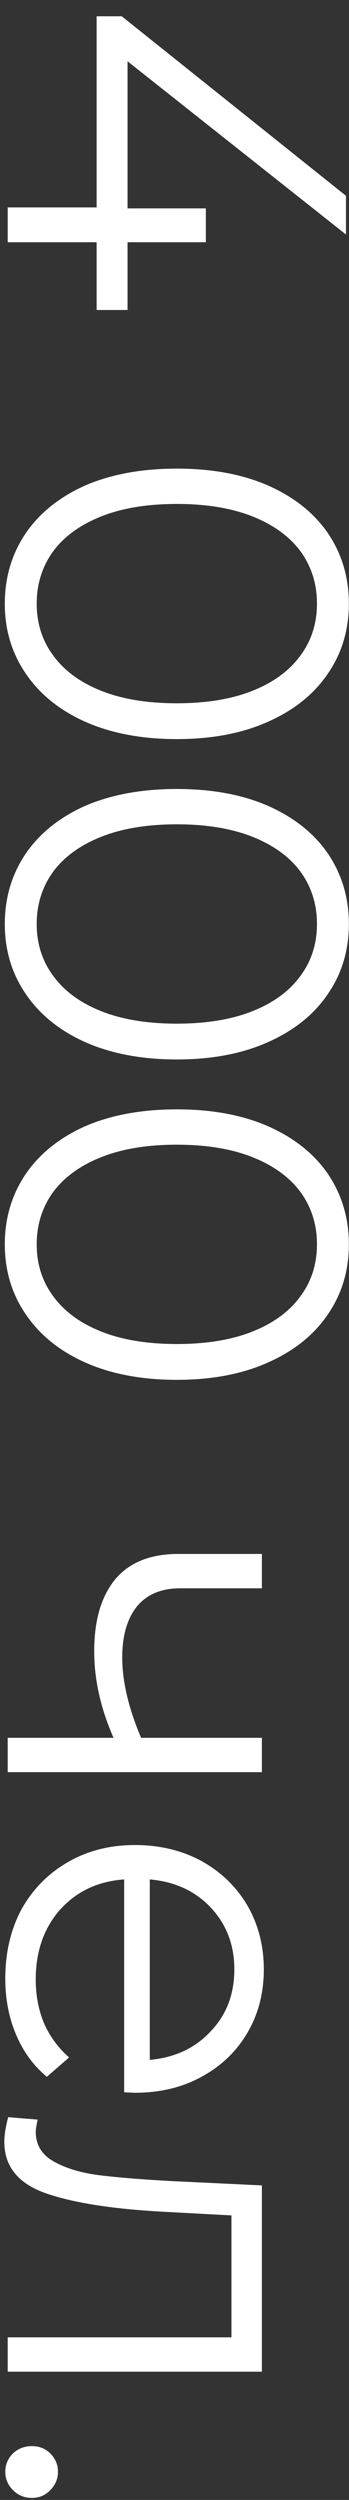 <svg width="13" height="93" viewBox="0 0 13 93" fill="none" xmlns="http://www.w3.org/2000/svg">
<rect x="0" y="0" width="13" height="93" fill="#333333" stroke="none"/>
<path d="M3.599 11.532L3.599 9.012L0.287 9.012L0.287 7.716L3.599 7.716L3.599 0.606L4.535 0.606L12.887 7.284L12.887 8.724L4.751 2.28L4.751 7.752L7.667 7.752L7.667 9.012L4.751 9.012L4.751 11.532L3.599 11.532ZM0.179 22.455C0.179 21.483 0.437 20.613 0.953 19.845C1.469 19.089 2.207 18.495 3.167 18.063C4.139 17.643 5.279 17.433 6.587 17.433C7.895 17.433 9.029 17.643 9.989 18.063C10.961 18.495 11.705 19.089 12.221 19.845C12.737 20.613 12.995 21.483 12.995 22.455C12.995 23.427 12.737 24.291 12.221 25.047C11.705 25.815 10.961 26.415 9.989 26.847C9.029 27.279 7.895 27.495 6.587 27.495C5.279 27.495 4.139 27.279 3.167 26.847C2.207 26.415 1.469 25.815 0.953 25.047C0.437 24.291 0.179 23.427 0.179 22.455ZM1.367 22.455C1.367 23.187 1.571 23.829 1.979 24.381C2.387 24.945 2.981 25.383 3.761 25.695C4.541 26.007 5.483 26.163 6.587 26.163C7.691 26.163 8.633 26.007 9.413 25.695C10.193 25.383 10.787 24.945 11.195 24.381C11.603 23.829 11.807 23.187 11.807 22.455C11.807 21.723 11.603 21.075 11.195 20.511C10.787 19.959 10.193 19.527 9.413 19.215C8.633 18.903 7.691 18.747 6.587 18.747C5.483 18.747 4.541 18.903 3.761 19.215C2.981 19.527 2.387 19.959 1.979 20.511C1.571 21.075 1.367 21.723 1.367 22.455ZM0.179 34.373C0.179 33.401 0.437 32.531 0.953 31.763C1.469 31.007 2.207 30.413 3.167 29.981C4.139 29.561 5.279 29.351 6.587 29.351C7.895 29.351 9.029 29.561 9.989 29.981C10.961 30.413 11.705 31.007 12.221 31.763C12.737 32.531 12.995 33.401 12.995 34.373C12.995 35.345 12.737 36.209 12.221 36.965C11.705 37.733 10.961 38.333 9.989 38.765C9.029 39.197 7.895 39.413 6.587 39.413C5.279 39.413 4.139 39.197 3.167 38.765C2.207 38.333 1.469 37.733 0.953 36.965C0.437 36.209 0.179 35.345 0.179 34.373ZM1.367 34.373C1.367 35.105 1.571 35.747 1.979 36.299C2.387 36.863 2.981 37.301 3.761 37.613C4.541 37.925 5.483 38.081 6.587 38.081C7.691 38.081 8.633 37.925 9.413 37.613C10.193 37.301 10.787 36.863 11.195 36.299C11.603 35.747 11.807 35.105 11.807 34.373C11.807 33.641 11.603 32.993 11.195 32.429C10.787 31.877 10.193 31.445 9.413 31.133C8.633 30.821 7.691 30.665 6.587 30.665C5.483 30.665 4.541 30.821 3.761 31.133C2.981 31.445 2.387 31.877 1.979 32.429C1.571 32.993 1.367 33.641 1.367 34.373ZM0.179 46.291C0.179 45.319 0.437 44.449 0.953 43.681C1.469 42.925 2.207 42.331 3.167 41.899C4.139 41.479 5.279 41.269 6.587 41.269C7.895 41.269 9.029 41.479 9.989 41.899C10.961 42.331 11.705 42.925 12.221 43.681C12.737 44.449 12.995 45.319 12.995 46.291C12.995 47.263 12.737 48.127 12.221 48.883C11.705 49.651 10.961 50.251 9.989 50.683C9.029 51.115 7.895 51.331 6.587 51.331C5.279 51.331 4.139 51.115 3.167 50.683C2.207 50.251 1.469 49.651 0.953 48.883C0.437 48.127 0.179 47.263 0.179 46.291ZM1.367 46.291C1.367 47.023 1.571 47.665 1.979 48.217C2.387 48.781 2.981 49.219 3.761 49.531C4.541 49.843 5.483 49.999 6.587 49.999C7.691 49.999 8.633 49.843 9.413 49.531C10.193 49.219 10.787 48.781 11.195 48.217C11.603 47.665 11.807 47.023 11.807 46.291C11.807 45.559 11.603 44.911 11.195 44.347C10.787 43.795 10.193 43.363 9.413 43.051C8.633 42.739 7.691 42.583 6.587 42.583C5.483 42.583 4.541 42.739 3.761 43.051C2.981 43.363 2.387 43.795 1.979 44.347C1.571 44.911 1.367 45.559 1.367 46.291ZM9.755 65.926L0.287 65.926L0.287 64.648L4.229 64.648C3.749 63.556 3.509 62.482 3.509 61.426C3.509 60.286 3.767 59.398 4.283 58.762C4.811 58.126 5.597 57.808 6.641 57.808L9.755 57.808L9.755 59.086L6.713 59.086C6.005 59.086 5.465 59.314 5.093 59.77C4.733 60.226 4.553 60.856 4.553 61.66C4.553 62.548 4.787 63.544 5.255 64.648L9.755 64.648L9.755 65.926ZM4.625 77.835L4.625 69.915C3.641 69.987 2.843 70.365 2.231 71.049C1.631 71.733 1.331 72.597 1.331 73.641C1.331 74.229 1.433 74.769 1.637 75.261C1.853 75.753 2.165 76.179 2.573 76.539L1.745 77.259C1.241 76.839 0.857 76.311 0.593 75.675C0.329 75.051 0.197 74.361 0.197 73.605C0.197 72.633 0.401 71.769 0.809 71.013C1.229 70.269 1.805 69.687 2.537 69.267C3.269 68.847 4.097 68.637 5.021 68.637C5.945 68.637 6.773 68.835 7.505 69.231C8.237 69.639 8.807 70.191 9.215 70.887C9.623 71.595 9.827 72.387 9.827 73.263C9.827 74.139 9.623 74.925 9.215 75.621C8.807 76.317 8.237 76.863 7.505 77.259C6.785 77.655 5.957 77.853 5.021 77.853L4.625 77.835ZM8.729 73.263C8.729 72.351 8.435 71.583 7.847 70.959C7.271 70.347 6.515 69.999 5.579 69.915L5.579 76.629C6.515 76.545 7.271 76.191 7.847 75.567C8.435 74.955 8.729 74.187 8.729 73.263ZM9.755 88.229L0.287 88.229L0.287 86.951L8.621 86.951L8.621 82.415L6.281 82.289C4.313 82.193 2.801 81.965 1.745 81.605C0.689 81.245 0.161 80.603 0.161 79.679C0.161 79.427 0.209 79.121 0.305 78.761L1.403 78.851C1.355 79.067 1.331 79.217 1.331 79.301C1.331 79.793 1.559 80.165 2.015 80.417C2.471 80.669 3.035 80.837 3.707 80.921C4.379 81.005 5.267 81.077 6.371 81.137L9.755 81.299L9.755 88.229ZM0.197 91.952C0.197 91.688 0.293 91.46 0.485 91.268C0.677 91.088 0.911 90.998 1.187 90.998C1.463 90.998 1.691 91.088 1.871 91.268C2.063 91.46 2.159 91.688 2.159 91.952C2.159 92.216 2.063 92.444 1.871 92.636C1.691 92.828 1.463 92.924 1.187 92.924C0.911 92.924 0.677 92.828 0.485 92.636C0.293 92.444 0.197 92.216 0.197 91.952Z" fill="white"/>
</svg>
